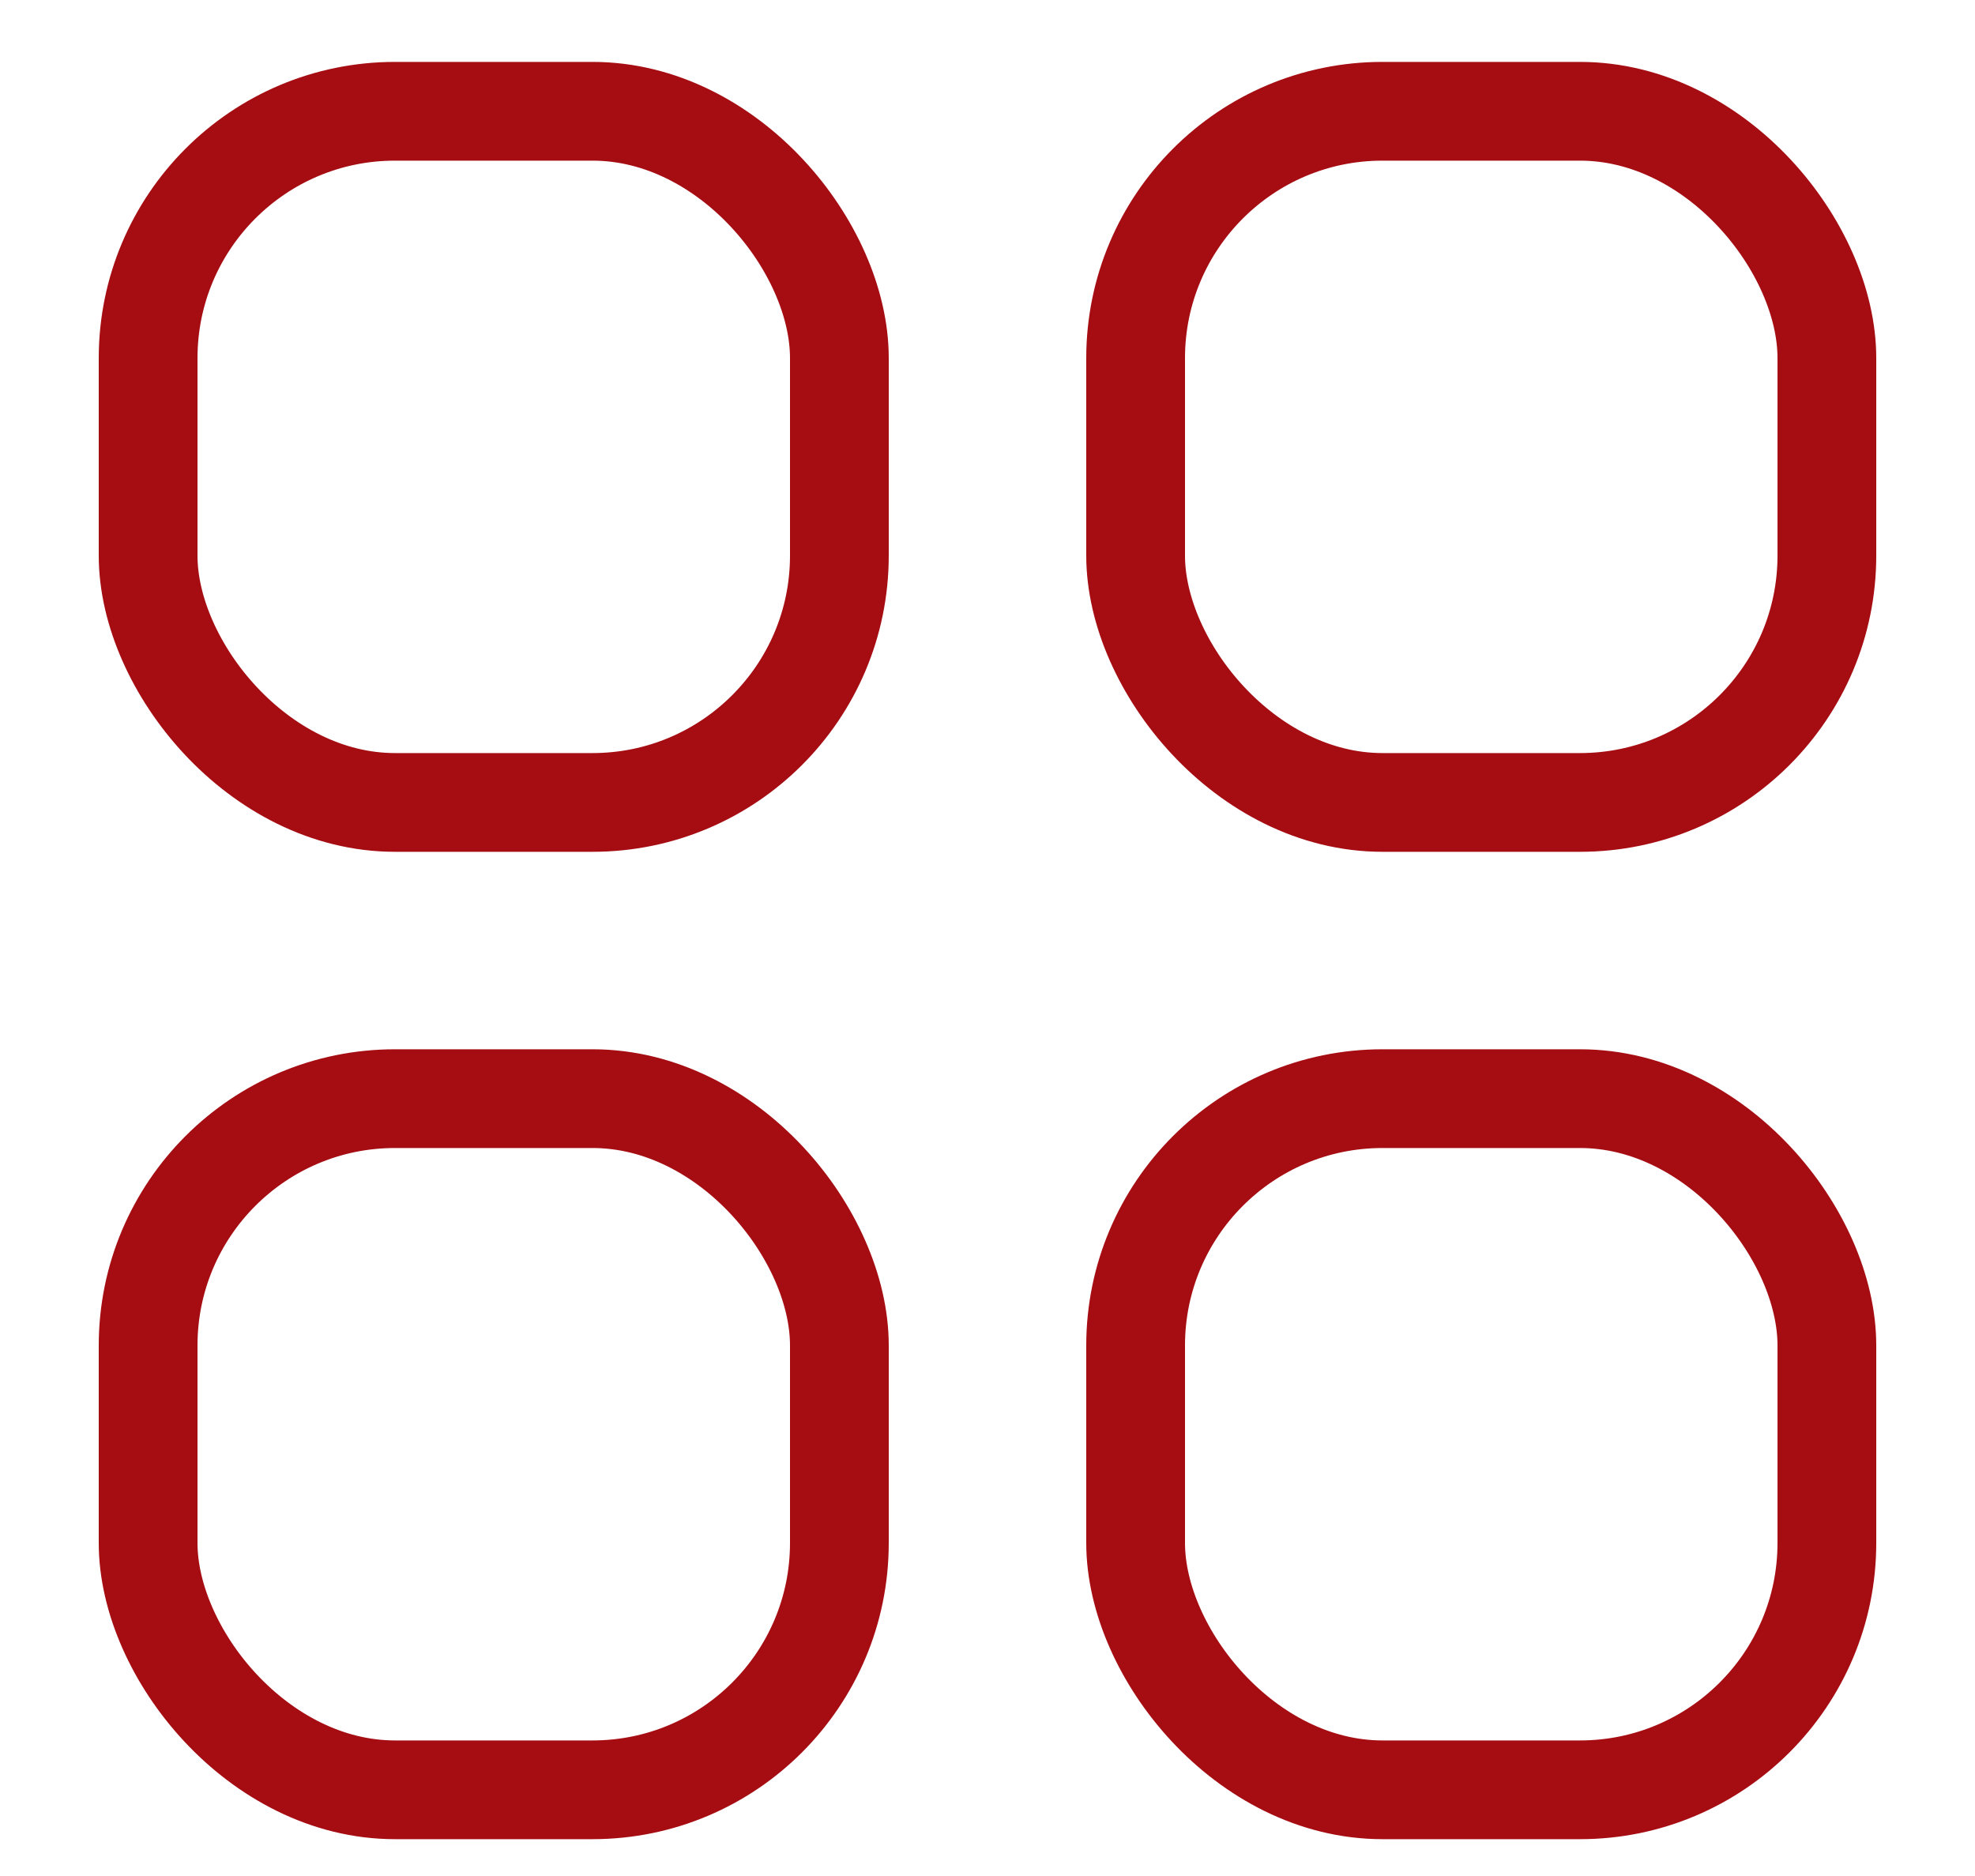  <svg xmlns="http://www.w3.org/2000/svg" width="20" height="19" viewBox="0 0 20 19" fill="none">
        <rect x="1.5" y="1.127" width="7" height="7" rx="2.5" stroke="#A50D12" strokeWidth="1.5" />
        <rect x="1.5" y="11.127" width="7" height="7" rx="2.5" stroke="#A50D12" strokeWidth="1.5" />
        <rect x="11.5" y="1.127" width="7" height="7" rx="2.5" stroke="#A50D12" strokeWidth="1.5" />
        <rect x="11.5" y="11.127" width="7" height="7" rx="2.5" stroke="#A50D12" strokeWidth="1.5" />
    </svg>